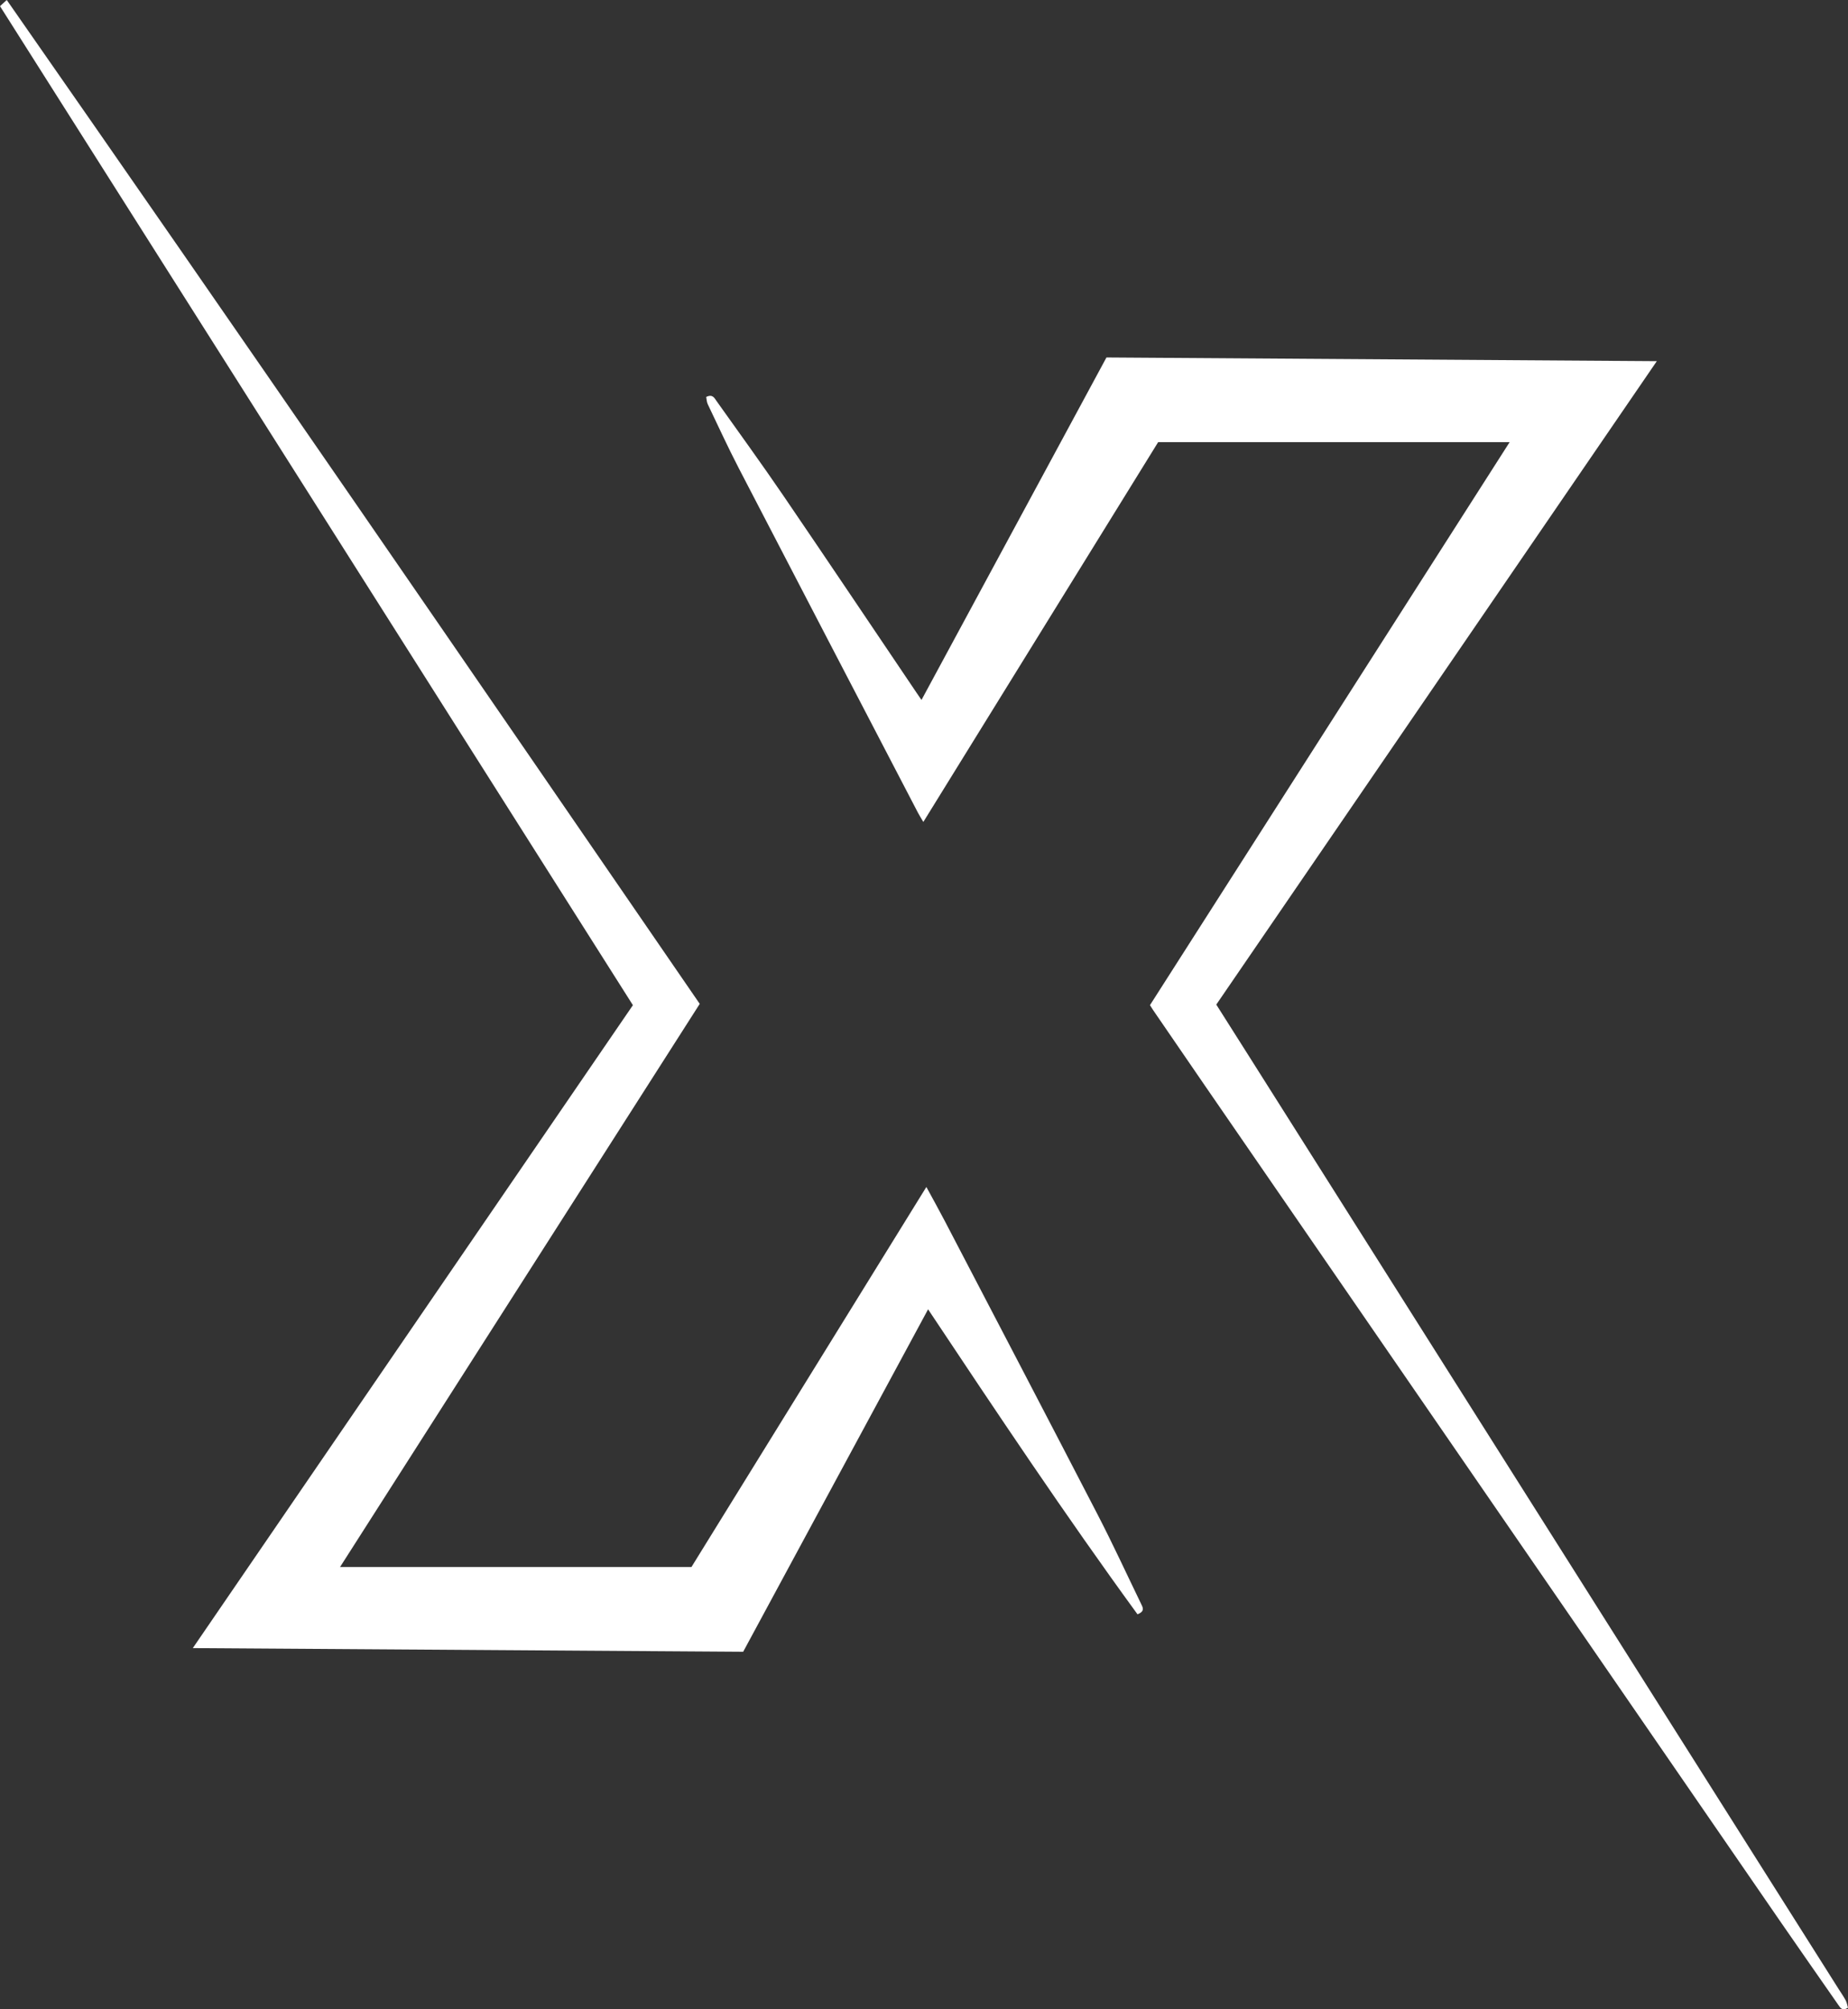 <?xml version="1.0" encoding="UTF-8"?>
<svg id="Layer_2" data-name="Layer 2" xmlns="http://www.w3.org/2000/svg" viewBox="0 0 762.85 829.19">
  <rect x="0" y="0" width="762.85" height="829.19" fill="#333333" stroke="none"/>
  <defs>
    <style>
      .cls-1 {
        fill: #fff;
        stroke-width: 0px;
      }
    </style>
  </defs>
  <g id="Layer_1-2" data-name="Layer 1">
    <g>
      <path class="cls-1" d="m285.43,646.67c32.48-52.54,64.53-104.37,96.97-156.84,2.81,5.17,5.18,9.4,7.42,13.7,21.13,40.51,42.32,80.99,63.31,121.57,6.26,12.1,11.96,24.5,17.91,36.77.73,1.5,1.68,3.09-1.49,4.3-29.88-40.98-58.11-83.29-86.44-125.85-25.5,47.22-50.89,94.23-76.33,141.32-75.91-.51-151.43-1.01-227.19-1.51,60.72-88.68,121.23-177.05,181.67-265.32C174.07,277.21,87.09,139.96,0,2.54,1.07,1.57,1.68,1.01,2.79,0c96.17,137.83,191.08,276.01,286.06,414.27-49.48,77.45-98.9,154.8-148.48,232.4h145.07Z"/>
      <path class="cls-1" d="m474.71,414.79c49.48-77.44,98.85-154.68,148.46-232.32h-145.09c-32.37,52.33-64.47,104.25-96.93,156.73-1.06-1.82-1.69-2.8-2.23-3.83-24.68-47.39-49.38-94.77-73.98-142.2-4.49-8.67-8.57-17.55-12.78-26.36-.45-.94-.46-2.09-.64-3,2.64-1.28,3.37.41,4.23,1.63,9.23,13,18.61,25.89,27.59,39.06,18.49,27.1,36.75,54.35,55.11,81.53.61.9,1.23,1.79,1.94,2.82,25.52-47.23,50.92-94.26,76.35-141.33,75.92.51,151.37,1.01,227.19,1.52-60.71,88.65-121.26,177.05-181.85,265.53,4.38,6.92,8.63,13.6,12.86,20.29,81.35,128.65,162.7,257.31,244.04,385.96.98,1.56,2.06,3.07,2.92,4.69.5.95.66,2.09.94,3.03-2.3,1.46-3.09.13-3.96-1.12-8.1-11.65-16.25-23.27-24.3-34.95-79.08-114.81-158.14-229.64-237.2-344.46-7.16-10.4-14.28-20.82-21.42-31.23-.41-.6-.79-1.23-1.27-2Z"/>
    </g>
  </g>
</svg>
